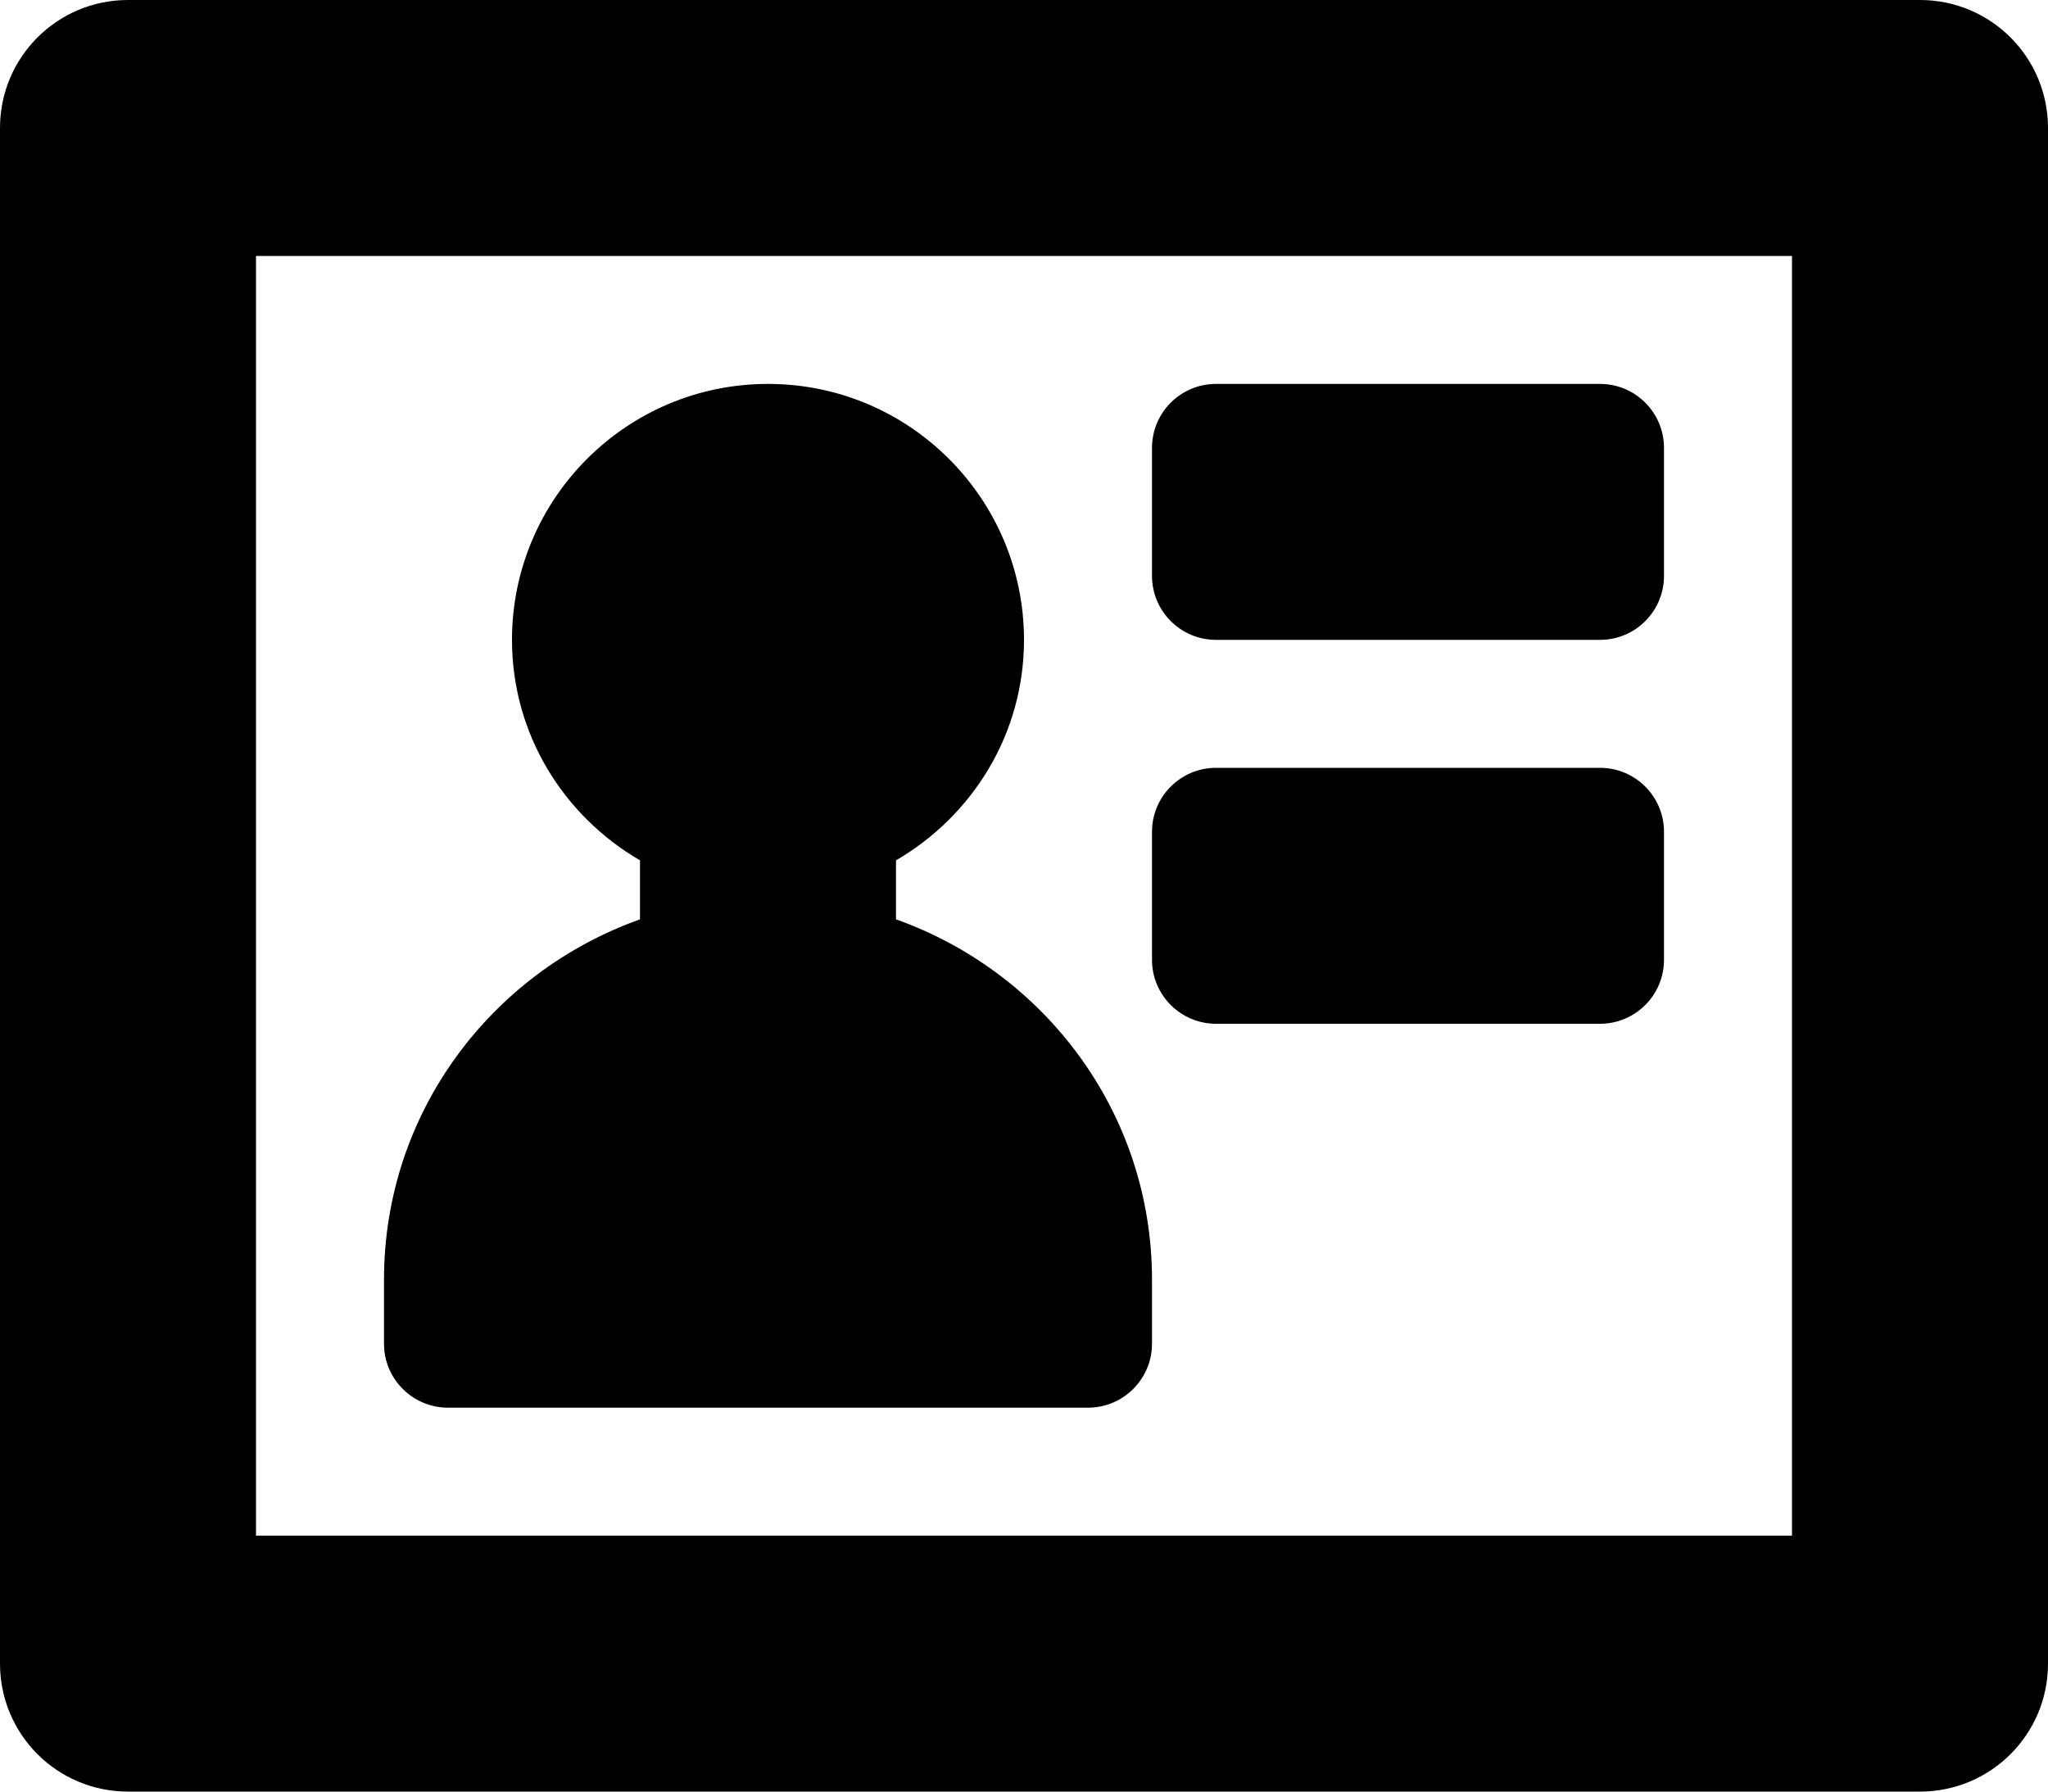 <?xml version="1.0" encoding="iso-8859-1"?>
<!-- Generator: Adobe Illustrator 16.0.0, SVG Export Plug-In . SVG Version: 6.00 Build 0)  -->
<!DOCTYPE svg PUBLIC "-//W3C//DTD SVG 1.1//EN" "http://www.w3.org/Graphics/SVG/1.1/DTD/svg11.dtd">
<svg version="1.1" id="Layer_1" xmlns="http://www.w3.org/2000/svg" xmlns:xlink="http://www.w3.org/1999/xlink" x="0px" y="0px"
	 width="16px" height="14px" viewBox="0 0 16 14" style="enable-background:new 0 0 16 14;" xml:space="preserve">
<g id="Id_2">
	<path style="fill-rule:evenodd;clip-rule:evenodd;" d="M15,0H1C0.447,0,0,0.447,0,1v12c0,0.553,0.447,1,1,1h14c0.553,0,1-0.447,1-1
		V1C16,0.447,15.553,0,15,0z M14,12H2V2h12V12z"/>
	<path style="fill-rule:evenodd;clip-rule:evenodd;" d="M12.5,6h-3C9.224,6,9,6.224,9,6.5v1C9,7.776,9.224,8,9.5,8h3
		C12.776,8,13,7.776,13,7.5v-1C13,6.224,12.776,6,12.5,6z"/>
	<path style="fill-rule:evenodd;clip-rule:evenodd;" d="M12.5,3h-3C9.224,3,9,3.224,9,3.5v1C9,4.776,9.224,5,9.5,5h3
		C12.776,5,13,4.776,13,4.5v-1C13,3.224,12.776,3,12.5,3z"/>
	<path style="fill-rule:evenodd;clip-rule:evenodd;" d="M7,7.184V6.723C7.596,6.376,8,5.738,8,5c0-1.104-0.896-2-2-2S4,3.896,4,5
		c0,0.738,0.404,1.376,1,1.723v0.461C3.838,7.598,3,8.695,3,10v0.5C3,10.776,3.224,11,3.5,11h5C8.776,11,9,10.776,9,10.5V10
		C9,8.695,8.162,7.598,7,7.184z"/>
</g>
<g>
</g>
<g>
</g>
<g>
</g>
<g>
</g>
<g>
</g>
<g>
</g>
<g>
</g>
<g>
</g>
<g>
</g>
<g>
</g>
<g>
</g>
<g>
</g>
<g>
</g>
<g>
</g>
<g>
</g>
</svg>
